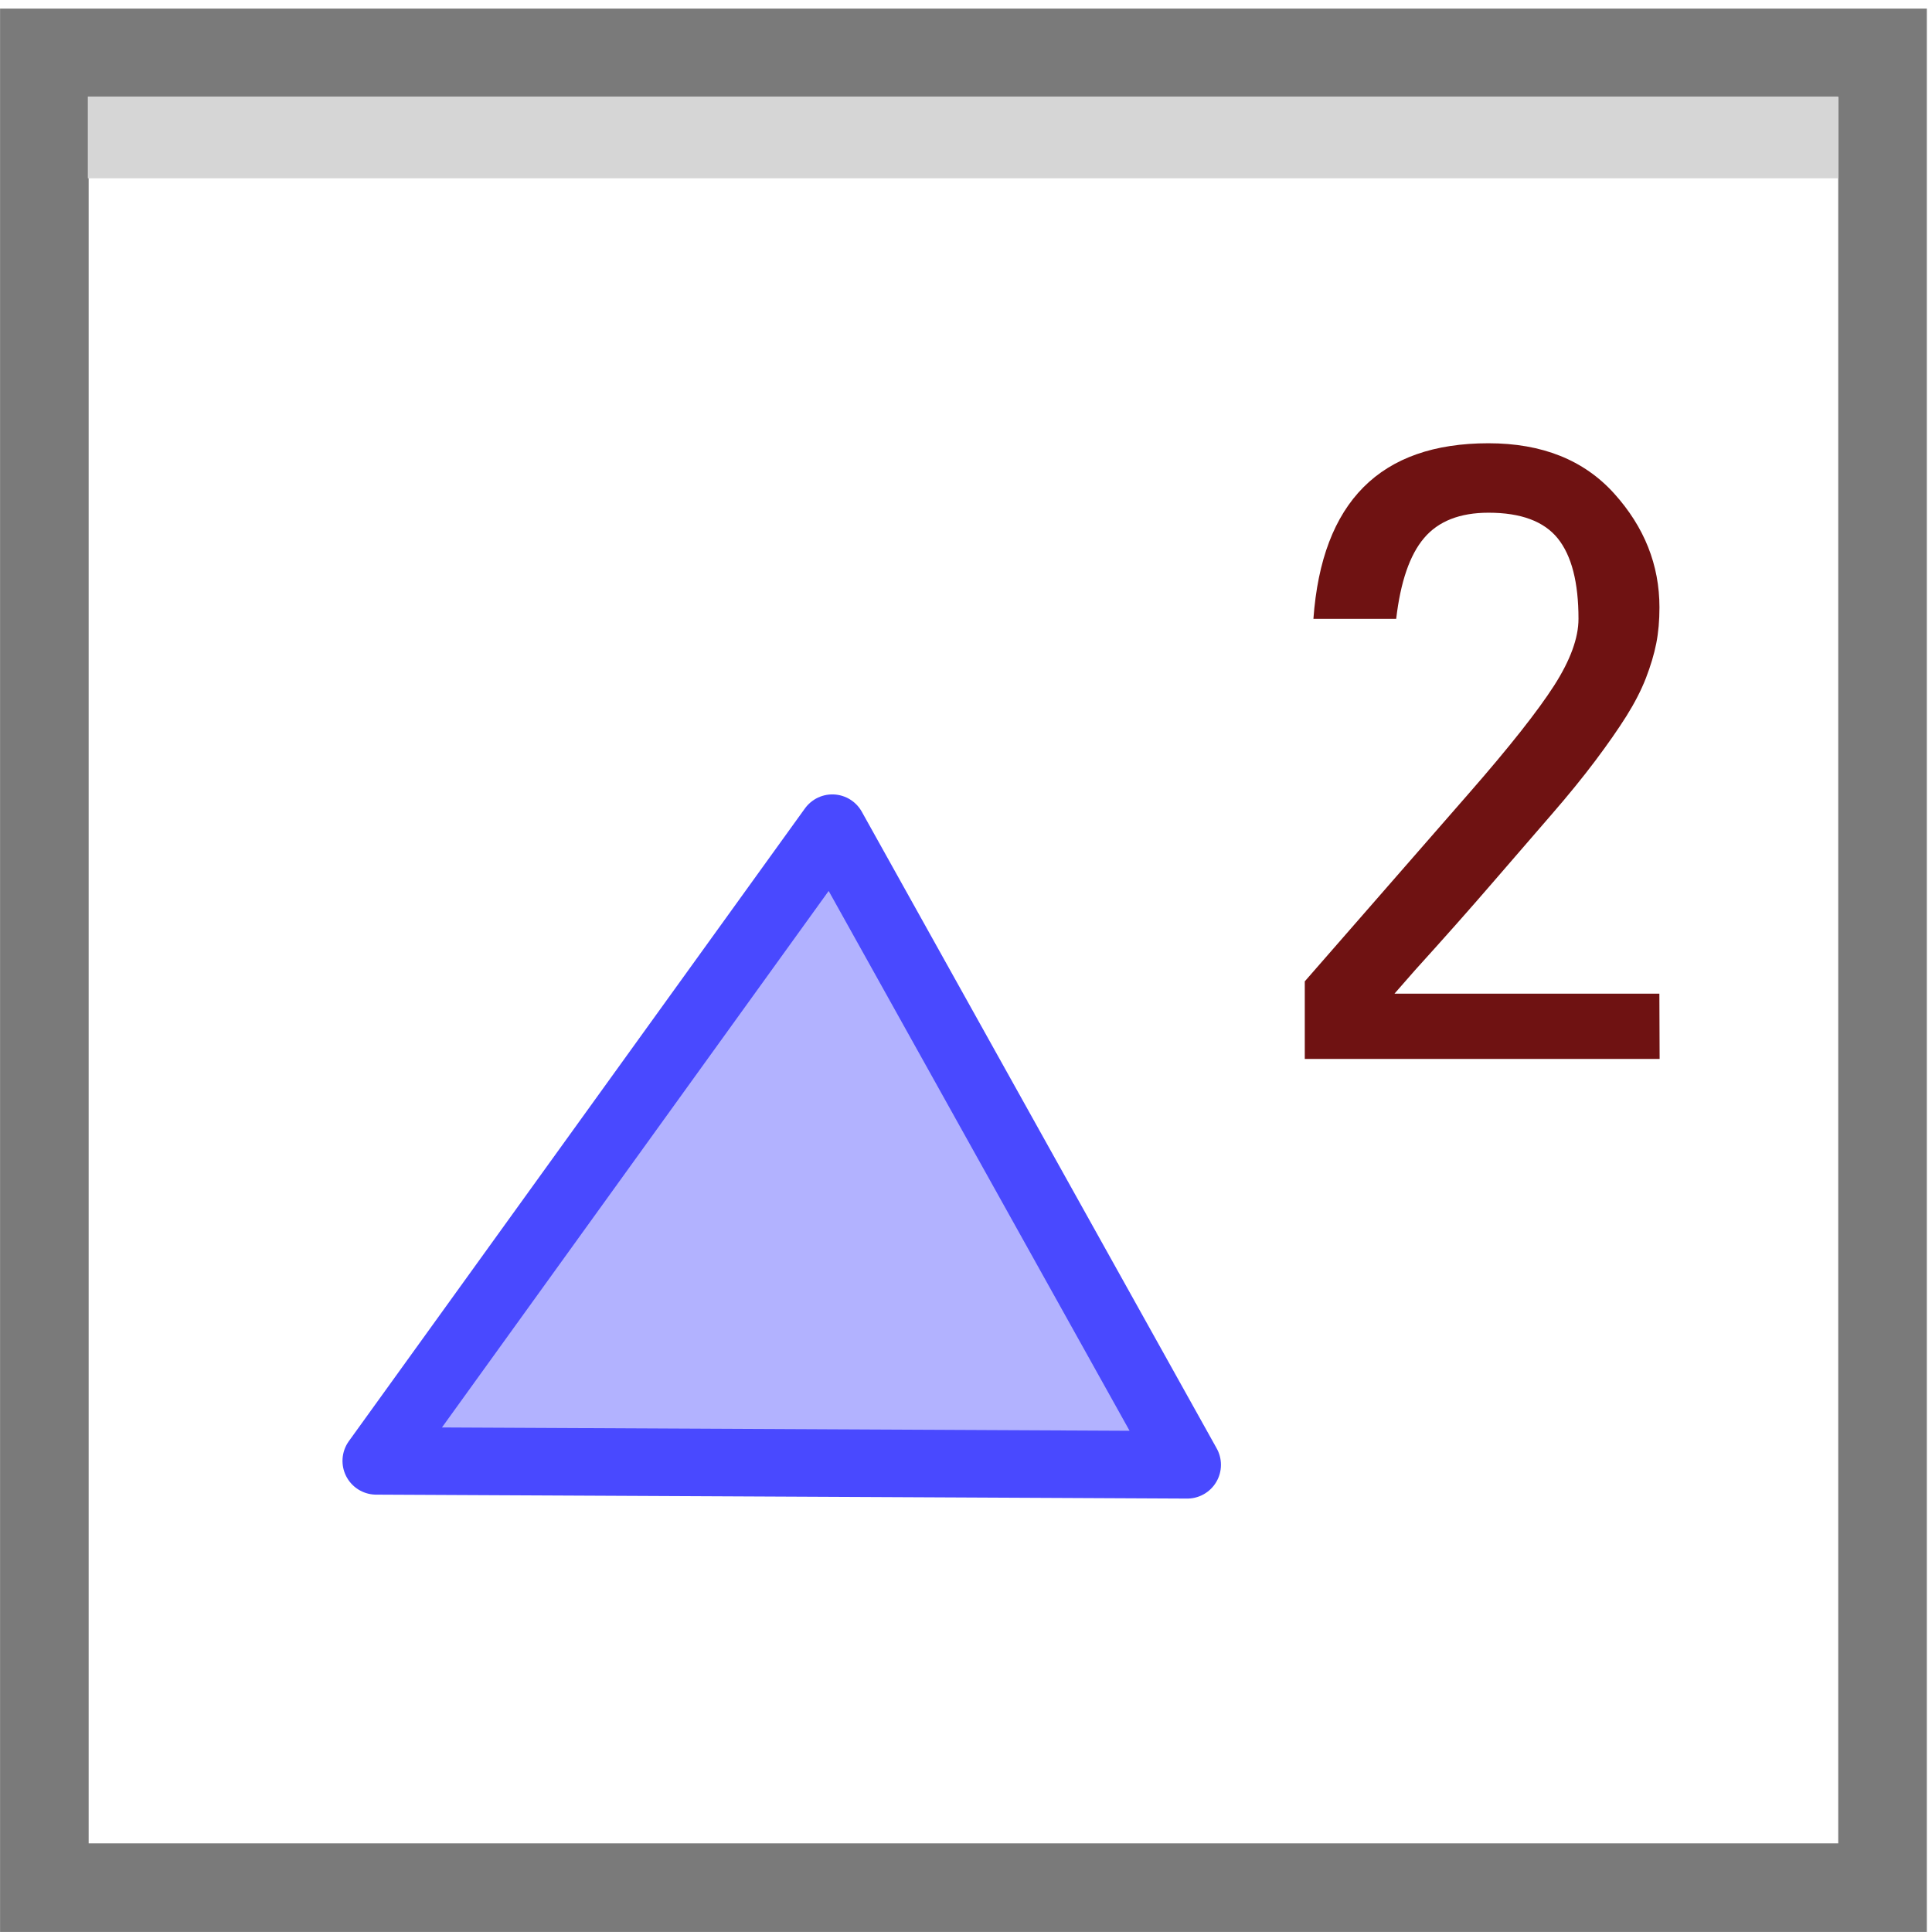 <?xml version="1.0" encoding="UTF-8" standalone="no"?>
<!-- Created with Inkscape (http://www.inkscape.org/) -->

<svg
   xmlns:dc="http://purl.org/dc/elements/1.1/"
   xmlns:cc="http://creativecommons.org/ns#"
   xmlns:rdf="http://www.w3.org/1999/02/22-rdf-syntax-ns#"
   xmlns:svg="http://www.w3.org/2000/svg"
   xmlns="http://www.w3.org/2000/svg"
   xmlns:xlink="http://www.w3.org/1999/xlink"
   xmlns:sodipodi="http://sodipodi.sourceforge.net/DTD/sodipodi-0.dtd"
   xmlns:inkscape="http://www.inkscape.org/namespaces/inkscape"
   id="svg3853"
   version="1.1"
   inkscape:version="0.48.2 r9819"
   viewBox="0 0 512 512" width="512"
   height="512"
   sodipodi:docname="graphics2.svg">
  <defs
     id="defs3857">
    <linearGradient
       inkscape:collect="always"
       xlink:href="#linearGradient3850"
       id="linearGradient3856"
       x1="10.375"
       y1="9.438"
       x2="6.438"
       y2="5.5"
       gradientUnits="userSpaceOnUse" />
    <linearGradient
       inkscape:collect="always"
       id="linearGradient3850">
      <stop
         style="stop-color:#5e99e2;stop-opacity:1;"
         offset="0"
         id="stop3852" />
      <stop
         style="stop-color:#d6e0ea;stop-opacity:1"
         offset="1"
         id="stop3854" />
    </linearGradient>
    <linearGradient
       gradientTransform="translate(0.021,8.014)"
       y2="5.5"
       x2="6.438"
       y1="9.438"
       x1="10.375"
       gradientUnits="userSpaceOnUse"
       id="linearGradient3873"
       xlink:href="#linearGradient3850-8"
       inkscape:collect="always" />
    <linearGradient
       inkscape:collect="always"
       id="linearGradient3850-8">
      <stop
         style="stop-color:#5e99e2;stop-opacity:1;"
         offset="0"
         id="stop3852-2" />
      <stop
         style="stop-color:#d6e0ea;stop-opacity:1"
         offset="1"
         id="stop3854-4" />
    </linearGradient>
    <linearGradient
       gradientTransform="translate(0.021,3.982)"
       y2="5.5"
       x2="6.438"
       y1="9.438"
       x1="10.375"
       gradientUnits="userSpaceOnUse"
       id="linearGradient3873-1"
       xlink:href="#linearGradient3850-1"
       inkscape:collect="always" />
    <linearGradient
       inkscape:collect="always"
       id="linearGradient3850-1">
      <stop
         style="stop-color:#5e99e2;stop-opacity:1;"
         offset="0"
         id="stop3852-7" />
      <stop
         style="stop-color:#d6e0ea;stop-opacity:1"
         offset="1"
         id="stop3854-1" />
    </linearGradient>
    <linearGradient
       y2="5.5"
       x2="6.438"
       y1="9.438"
       x1="10.375"
       gradientTransform="translate(0.021,3.982)"
       gradientUnits="userSpaceOnUse"
       id="linearGradient3043"
       xlink:href="#linearGradient3850-1"
       inkscape:collect="always" />
  </defs>
  <sodipodi:namedview
     pagecolor="#ffffff"
     bordercolor="#666666"
     borderopacity="1"
     objecttolerance="10"
     gridtolerance="10"
     guidetolerance="10"
     inkscape:pageopacity="0"
     inkscape:pageshadow="2"
     inkscape:window-width="1680"
     inkscape:window-height="988"
     id="namedview3855"
     showgrid="false"
     inkscape:zoom="0.67045457"
     inkscape:cx="0.71018202"
     inkscape:cy="253.7788"
     inkscape:window-x="1358"
     inkscape:window-y="-8"
     inkscape:window-maximized="1"
     inkscape:current-layer="svg3853" />
  <g
     id="g4496"
     transform="matrix(23.176,0,0,23.176,0.006,2.266)">
    <g
       transform="translate(14.638,-0.217)"
       id="g3070">
      <rect
         style="fill:none;stroke:#7a7a7a;stroke-width:1.013;stroke-linecap:butt;stroke-linejoin:miter;stroke-miterlimit:4;stroke-opacity:1;stroke-dasharray:none"
         id="rect2995-1"
         width="21.019"
         height="20.98"
         x="-14.131"
         y="0.724" />
      <rect
         style="fill:#d6d6d6;fill-opacity:1;stroke:#d6d6d6;stroke-width:0.714;stroke-linecap:butt;stroke-linejoin:miter;stroke-miterlimit:4;stroke-opacity:1;stroke-dasharray:none"
         id="rect3765-7"
         width="19.302"
         height="0.221"
         x="-13.277"
         y="1.58" />
    </g>
    <path
       inkscape:connector-curvature="0"
       id="path3844"
       d="M 4.302,16.607 13.575,16.652 9.517,9.372 z"
       style="fill:#b2b2ff;fill-opacity:1;stroke:#4949ff;stroke-width:0.772px;stroke-linecap:butt;stroke-linejoin:round;stroke-opacity:1" />
    <g
       id="text4470"
       style="font-size:9.438px;font-style:normal;font-variant:normal;font-weight:normal;font-stretch:normal;line-height:125%;letter-spacing:0px;word-spacing:0px;fill:#6f1212;fill-opacity:1;stroke:none;font-family:FreeUniversal;-inkscape-font-specification:FreeUniversal"
       transform="scale(0.987,1.013)">
      <path
         id="path4494"
         d="m 19.227,11.857 -4.111,0 0,-0.876 C 15.915,10.09 16.549,9.382 17.019,8.857 17.49,8.332 17.818,7.926 18.006,7.64 18.193,7.355 18.287,7.104 18.287,6.889 18.287,6.477 18.207,6.175 18.047,5.981 17.887,5.788 17.62,5.691 17.245,5.691 c -0.332,6.1e-6 -0.581,0.095 -0.747,0.286 -0.166,0.19 -0.273,0.495 -0.323,0.912 l -0.959,0 c 0.098,-1.321 0.774,-1.982 2.028,-1.982 0.621,7e-6 1.106,0.189 1.456,0.567 0.35,0.378 0.525,0.807 0.525,1.286 -4e-6,0.147 -0.012,0.283 -0.037,0.406 -0.025,0.123 -0.065,0.253 -0.12,0.392 -0.055,0.138 -0.131,0.281 -0.226,0.429 -0.095,0.147 -0.215,0.315 -0.359,0.502 -0.144,0.187 -0.315,0.392 -0.512,0.613 -0.197,0.221 -0.426,0.479 -0.687,0.774 -0.261,0.295 -0.558,0.621 -0.889,0.977 -0.104,0.117 -0.184,0.206 -0.24,0.267 l 3.069,0 z"
         inkscape:connector-curvature="0" />
    </g>
  </g>
</svg>
